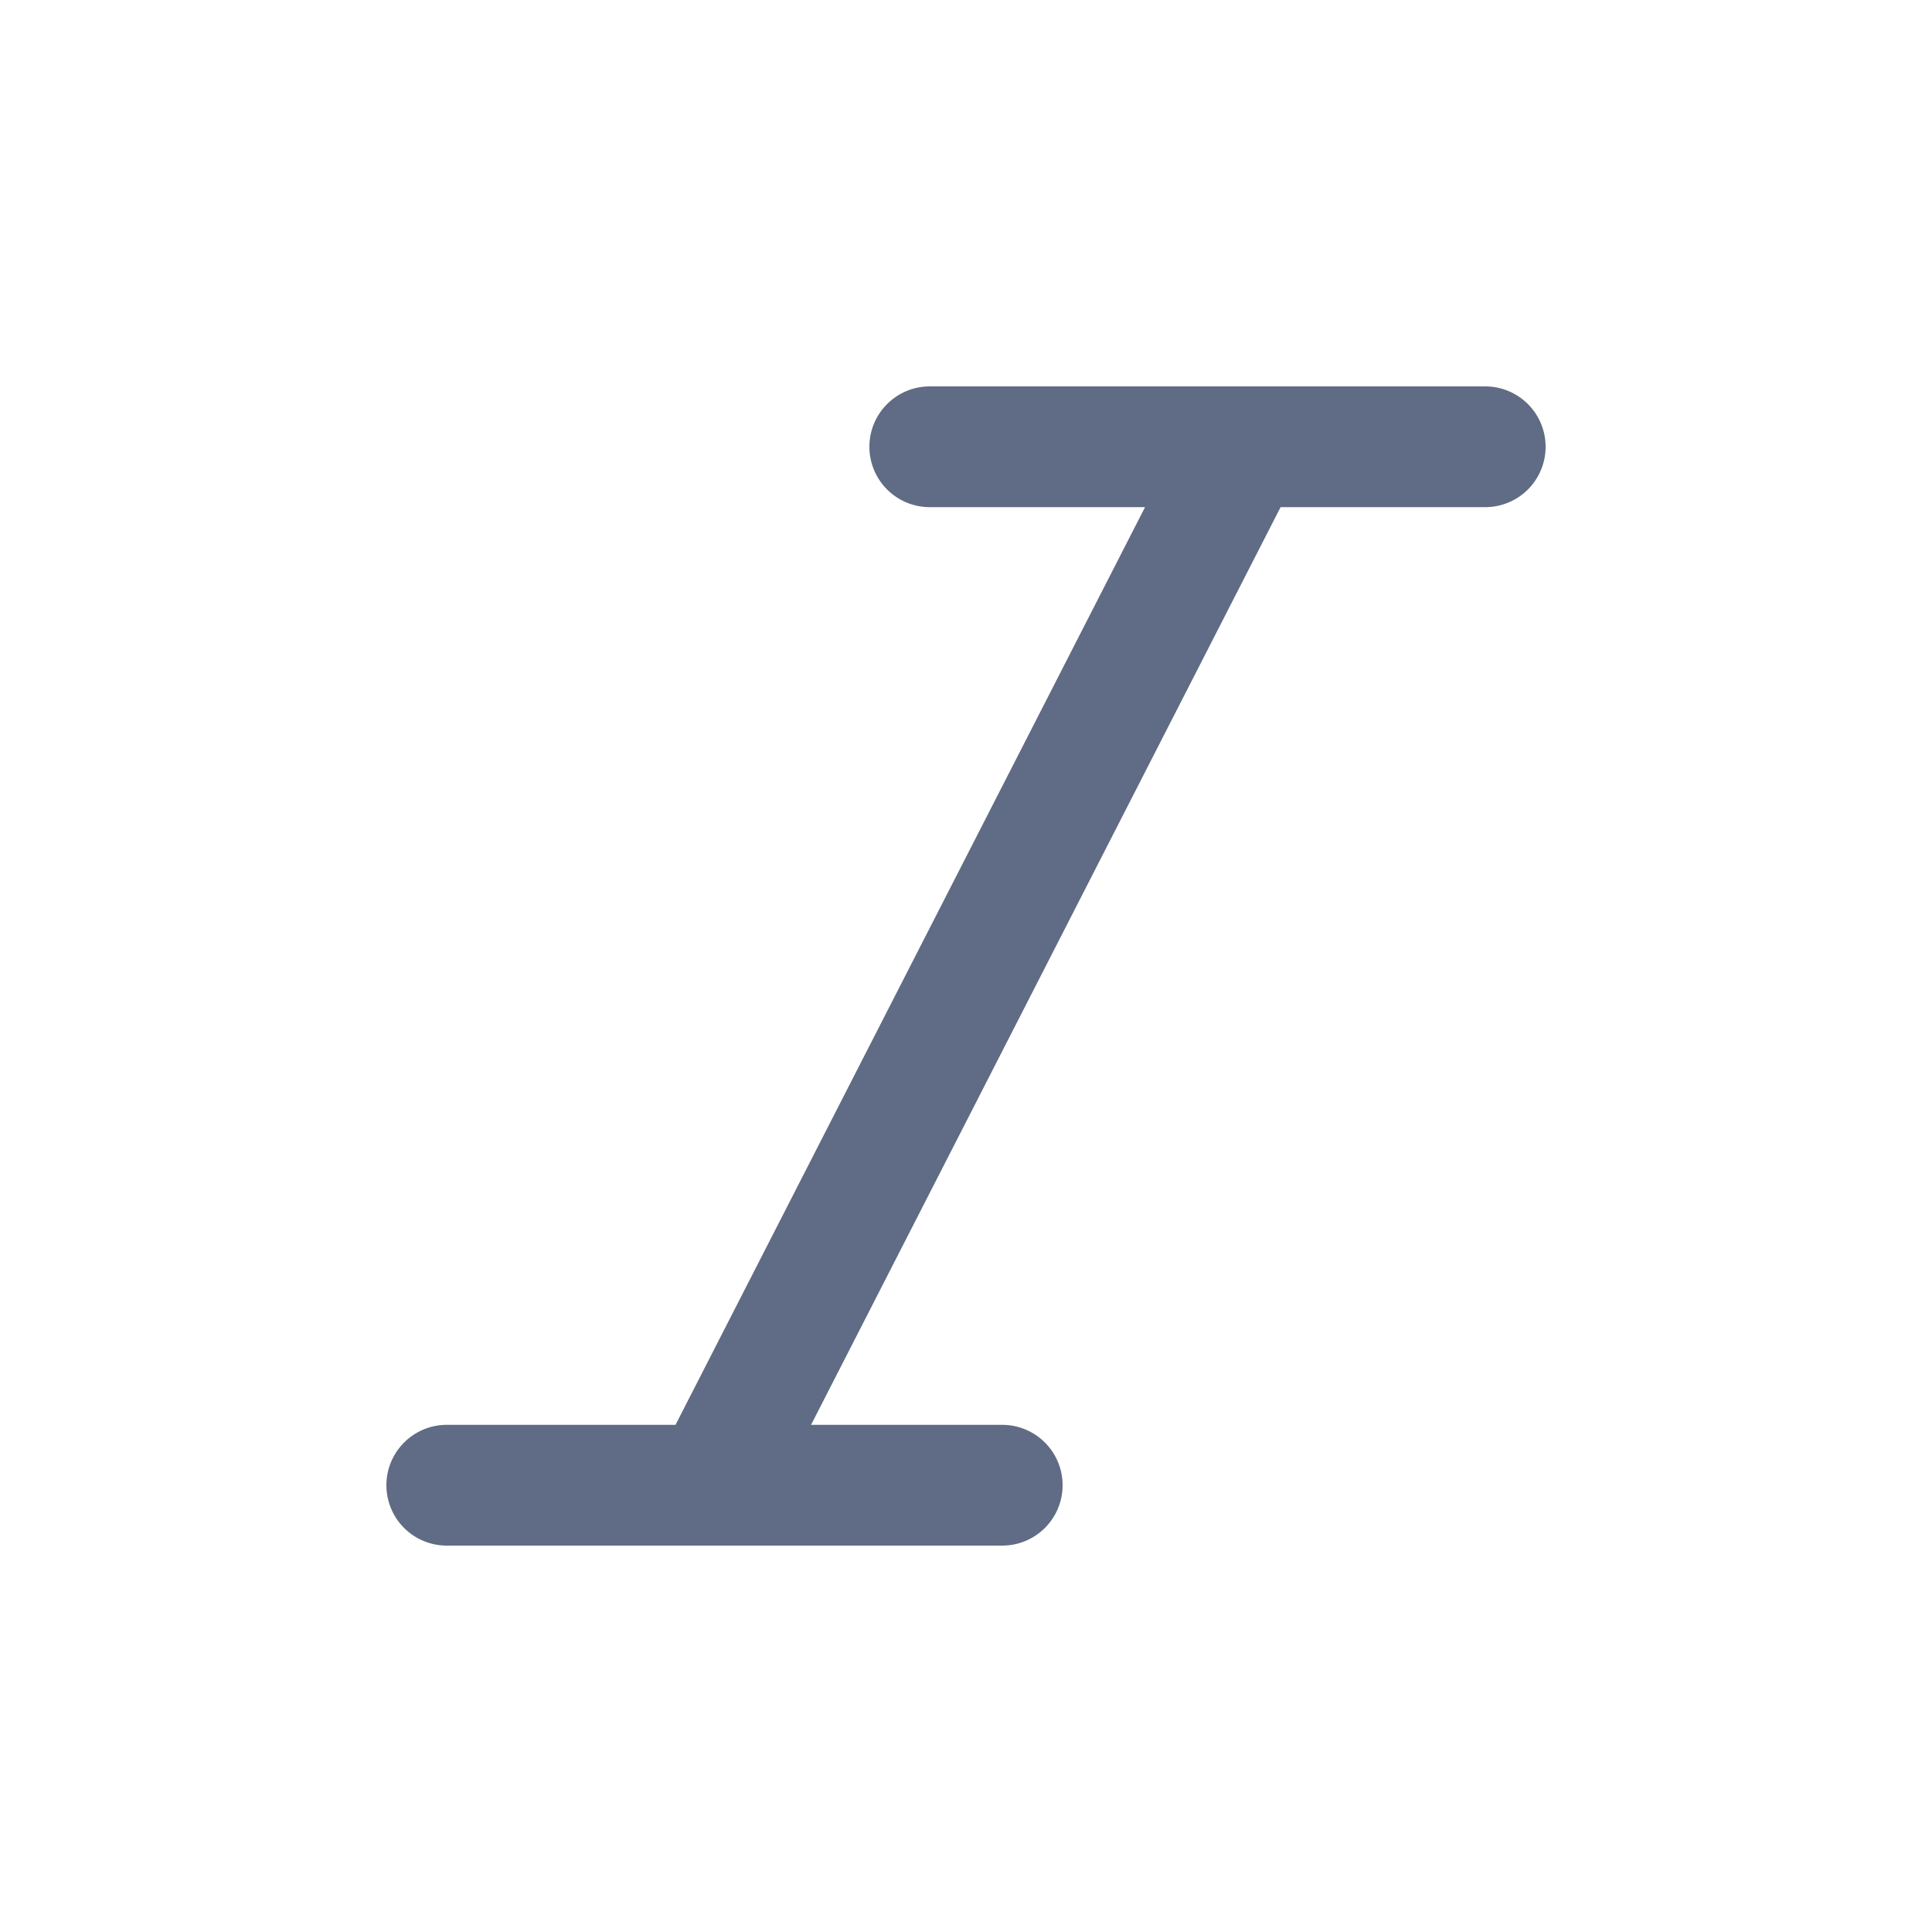 <svg xmlns="http://www.w3.org/2000/svg" width="20" height="20" fill="none" viewBox="0 0 20 20">
  <path fill="#606B85" fill-rule="evenodd" d="M13.16 4.069a.625.625 0 0 1 .271.84l-5.5 10.75a.625.625 0 0 1-1.112-.569l5.5-10.75a.625.625 0 0 1 .84-.271Z" clip-rule="evenodd"/>
  <path fill="#606B85" fill-rule="evenodd" d="M4 15.375c0-.345.28-.625.625-.625h5.75a.625.625 0 1 1 0 1.25h-5.75A.625.625 0 0 1 4 15.375Zm5-10.75C9 4.28 9.28 4 9.625 4h5.75a.625.625 0 1 1 0 1.25h-5.75A.625.625 0 0 1 9 4.625Z" clip-rule="evenodd"/>
</svg>
